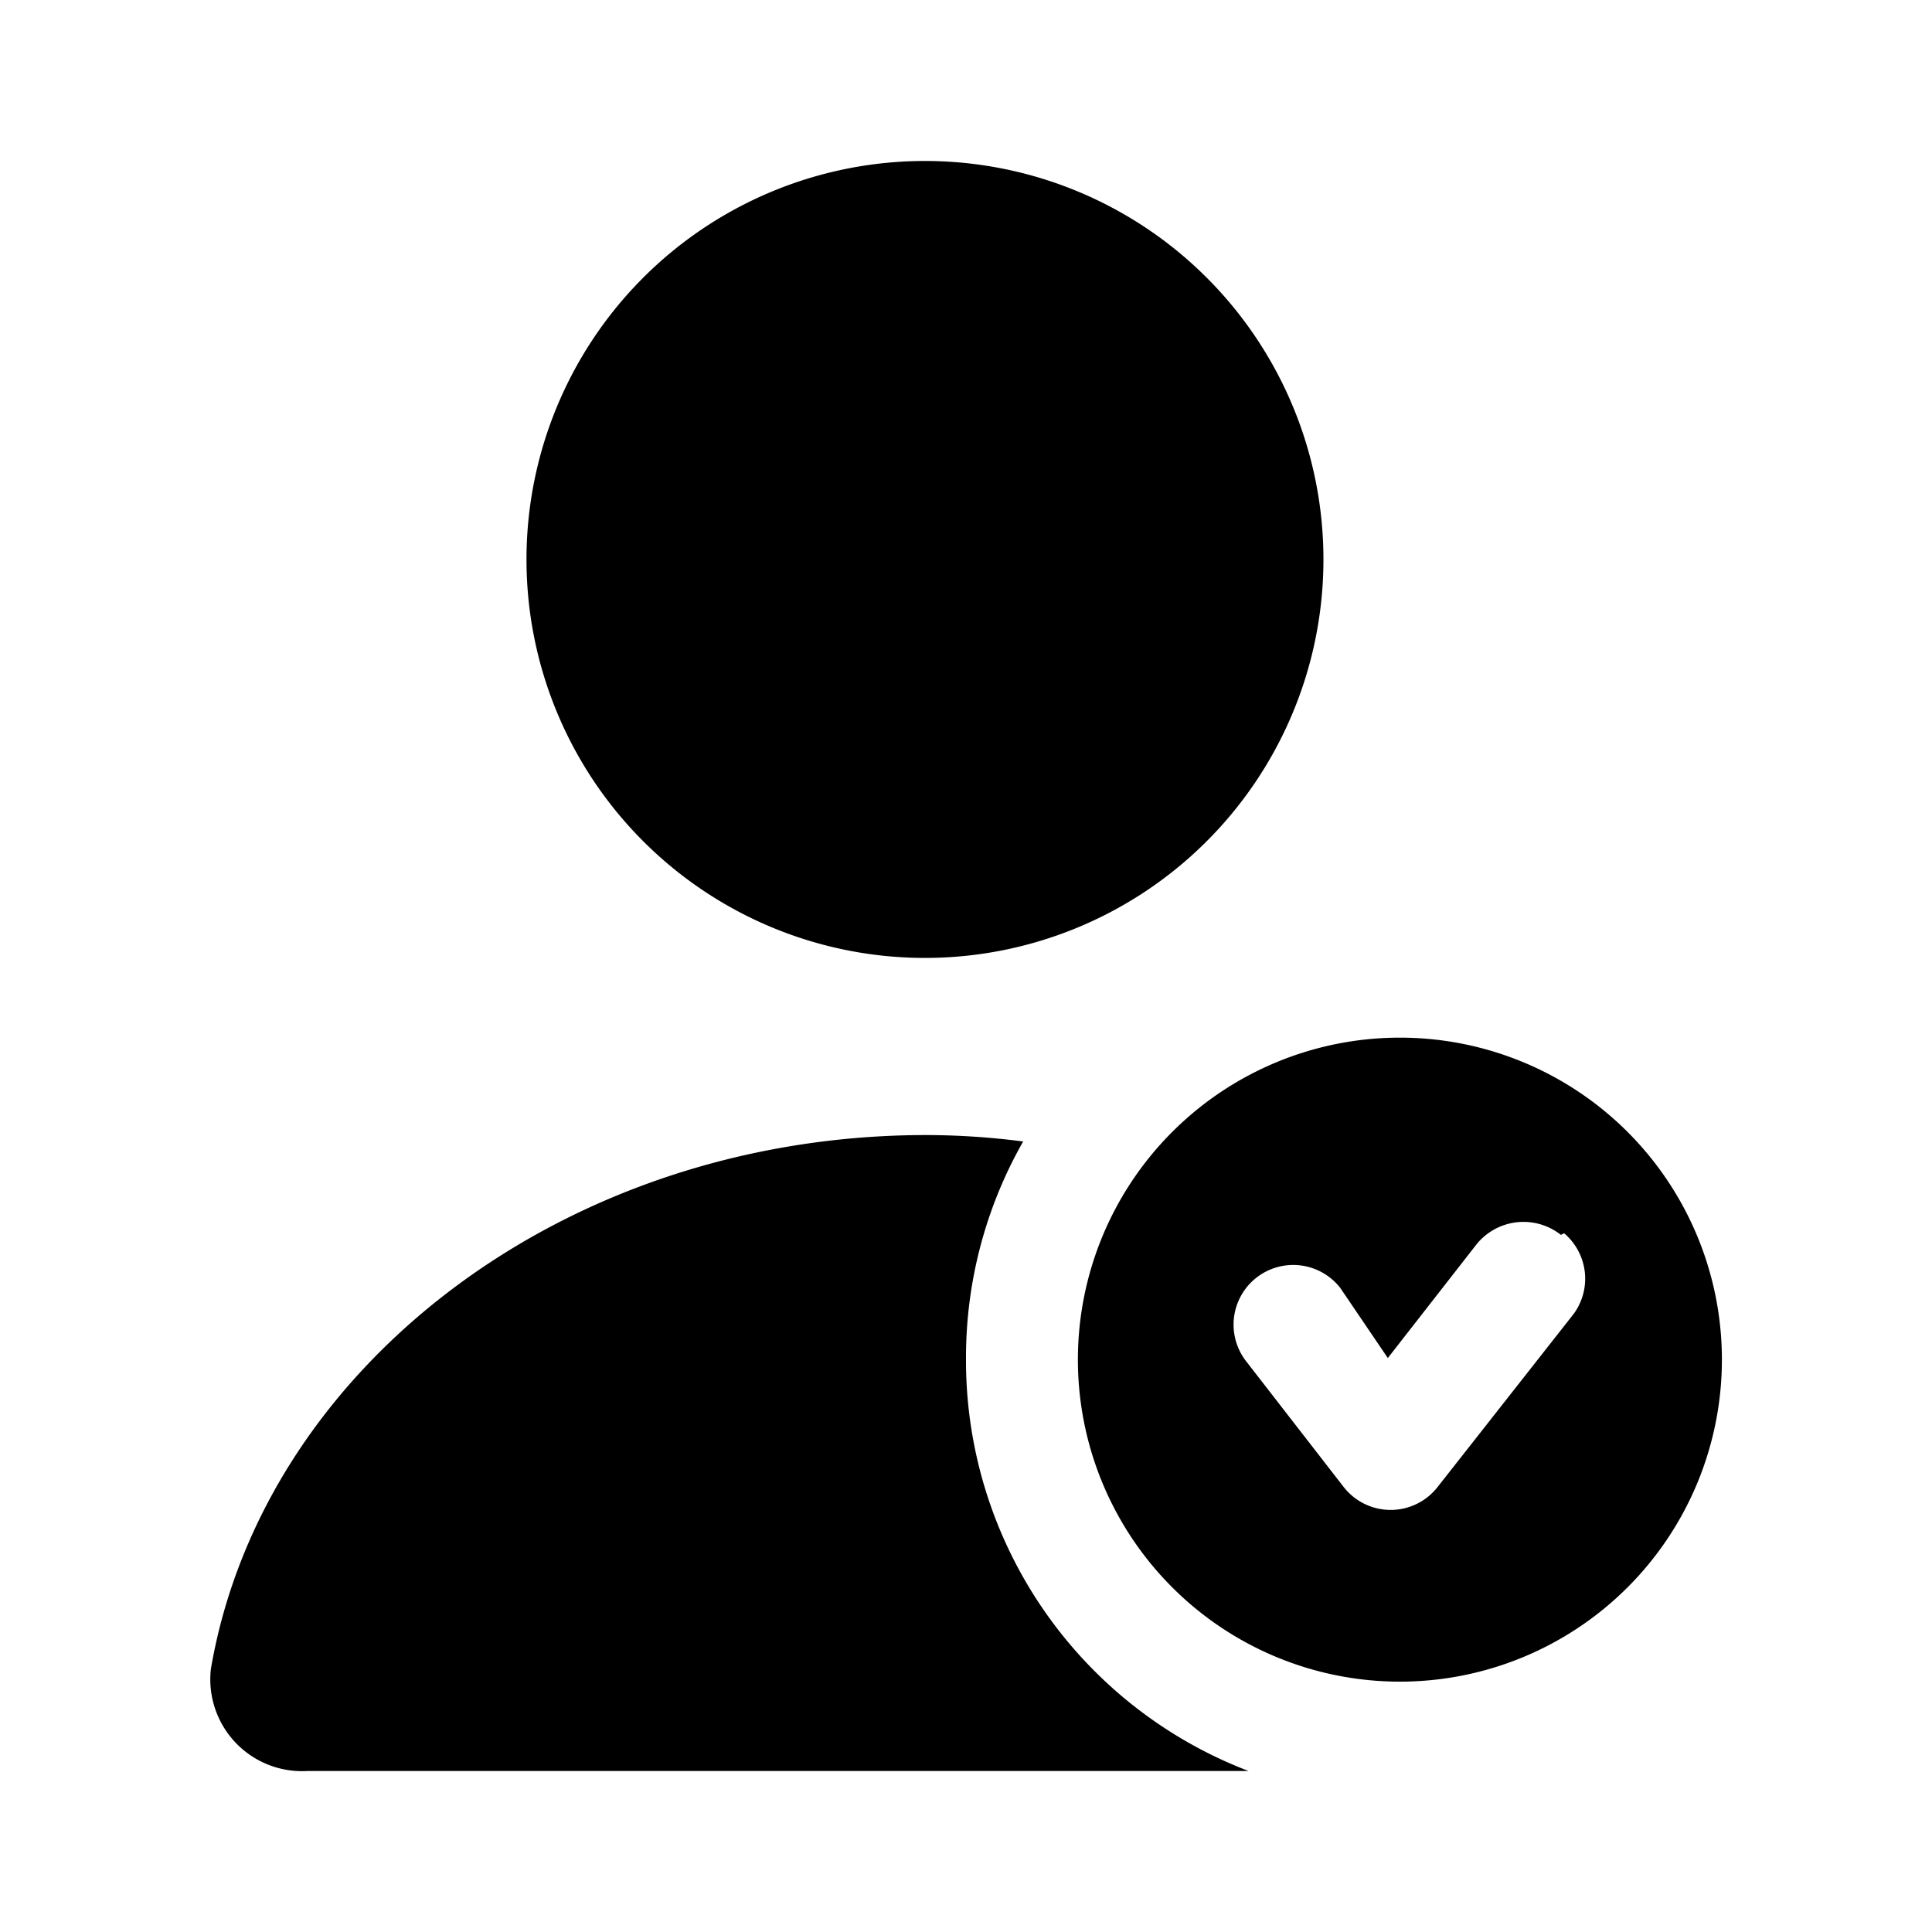 <svg xmlns="http://www.w3.org/2000/svg" viewBox="0 0 24 24"><g id="users"><path id="user-tick" d="M16.44,7a4.95,4.95,0,1,1-5-5A4.95,4.95,0,0,1,16.44,7Zm4.95,9.89a4,4,0,1,1-4-4A4,4,0,0,1,21.39,16.87Zm-2-1.55a.75.75,0,0,0-1.05.12l-1.1,1.41L16.65,16a.74.74,0,0,0-1.17.91l1.21,1.56a.74.74,0,0,0,1.17,0l1.69-2.15A.74.74,0,0,0,19.43,15.32ZM12,16.87a5.42,5.42,0,0,1,.71-2.69,9.42,9.42,0,0,0-1.2-.08C7,14.1,3.26,17,2.62,20.73A1.14,1.14,0,0,0,3.82,22H15.51A5.46,5.46,0,0,1,12,16.87Z"/></g></svg>